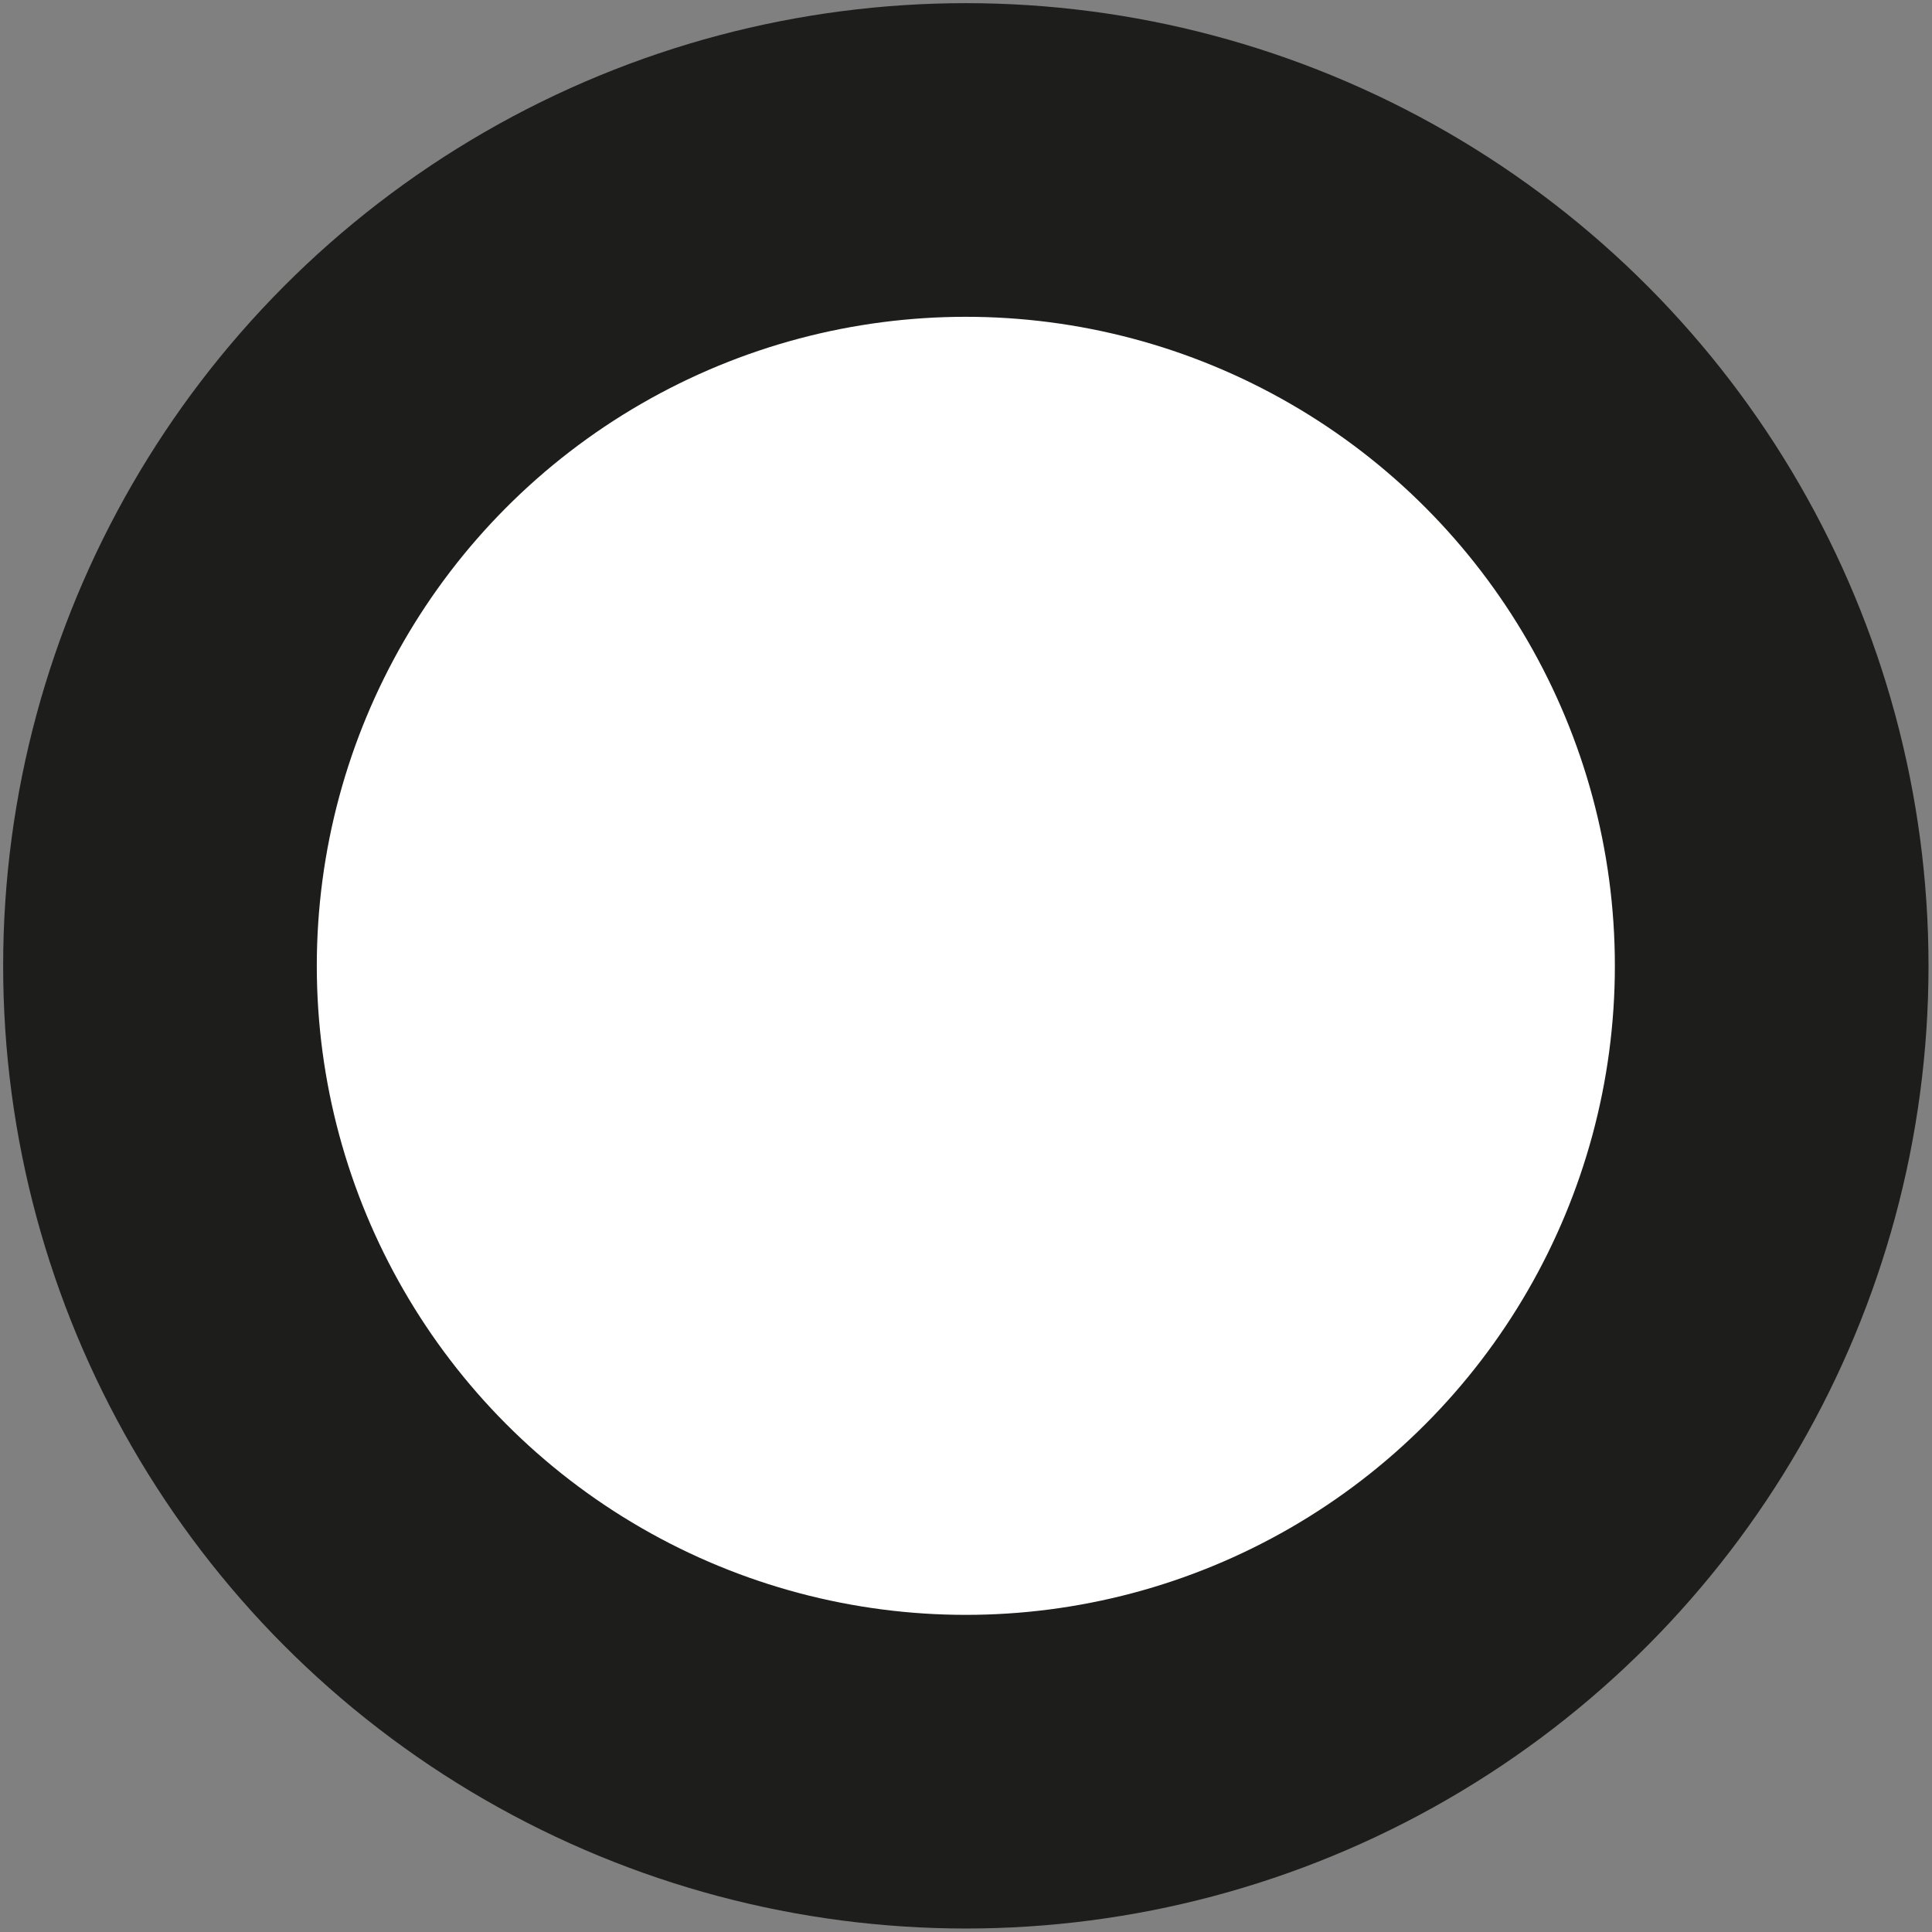 <?xml version="1.0" encoding="UTF-8" standalone="no"?>
<!-- Created with Inkscape (http://www.inkscape.org/) -->

<svg
   xmlns:dc="http://purl.org/dc/elements/1.1/"
   xmlns:cc="http://creativecommons.org/ns#"
   xmlns:rdf="http://www.w3.org/1999/02/22-rdf-syntax-ns#"
   xmlns:svg="http://www.w3.org/2000/svg"
   xmlns="http://www.w3.org/2000/svg"
   xmlns:sodipodi="http://sodipodi.sourceforge.net/DTD/sodipodi-0.dtd"
   xmlns:inkscape="http://www.inkscape.org/namespaces/inkscape"
   width="22"
   height="22"
   viewBox="0 0 5.821 5.821"
   version="1.1"
   id="svg5677"
   inkscape:version="0.92.3 (2405546, 2018-03-11)"
   sodipodi:docname="zoom-same.svg">
  <rect x="0" y="0" width="5.821" height="5.821" fill="#808080" stroke="none"/>
  <defs
     id="defs5671" />
  <sodipodi:namedview
     id="base"
     pagecolor="#ffffff"
     bordercolor="#666666"
     borderopacity="1.0"
     inkscape:pageopacity="0.0"
     inkscape:pageshadow="2"
     inkscape:zoom="11.2"
     inkscape:cx="5.5334789"
     inkscape:cy="3.4634735"
     inkscape:document-units="mm"
     inkscape:current-layer="layer1"
     showgrid="false"
     units="px"
     inkscape:window-width="1299"
     inkscape:window-height="704"
     inkscape:window-x="67"
     inkscape:window-y="27"
     inkscape:window-maximized="1" />
  <g
     inkscape:label="Camada 1"
     inkscape:groupmode="layer"
     id="layer1"
     transform="translate(-58.417,-91.386)">
    <circle
       class="cls-1"
       cx="61.327"
       cy="94.296"
       id="circle26-1-6"
       style="fill:#ffffff;stroke:#1d1d1b;stroke-width:0.945;stroke-linecap:round;stroke-linejoin:round;stroke-miterlimit:4;stroke-dasharray:none"
       r="2.428" />
  </g>
</svg>
